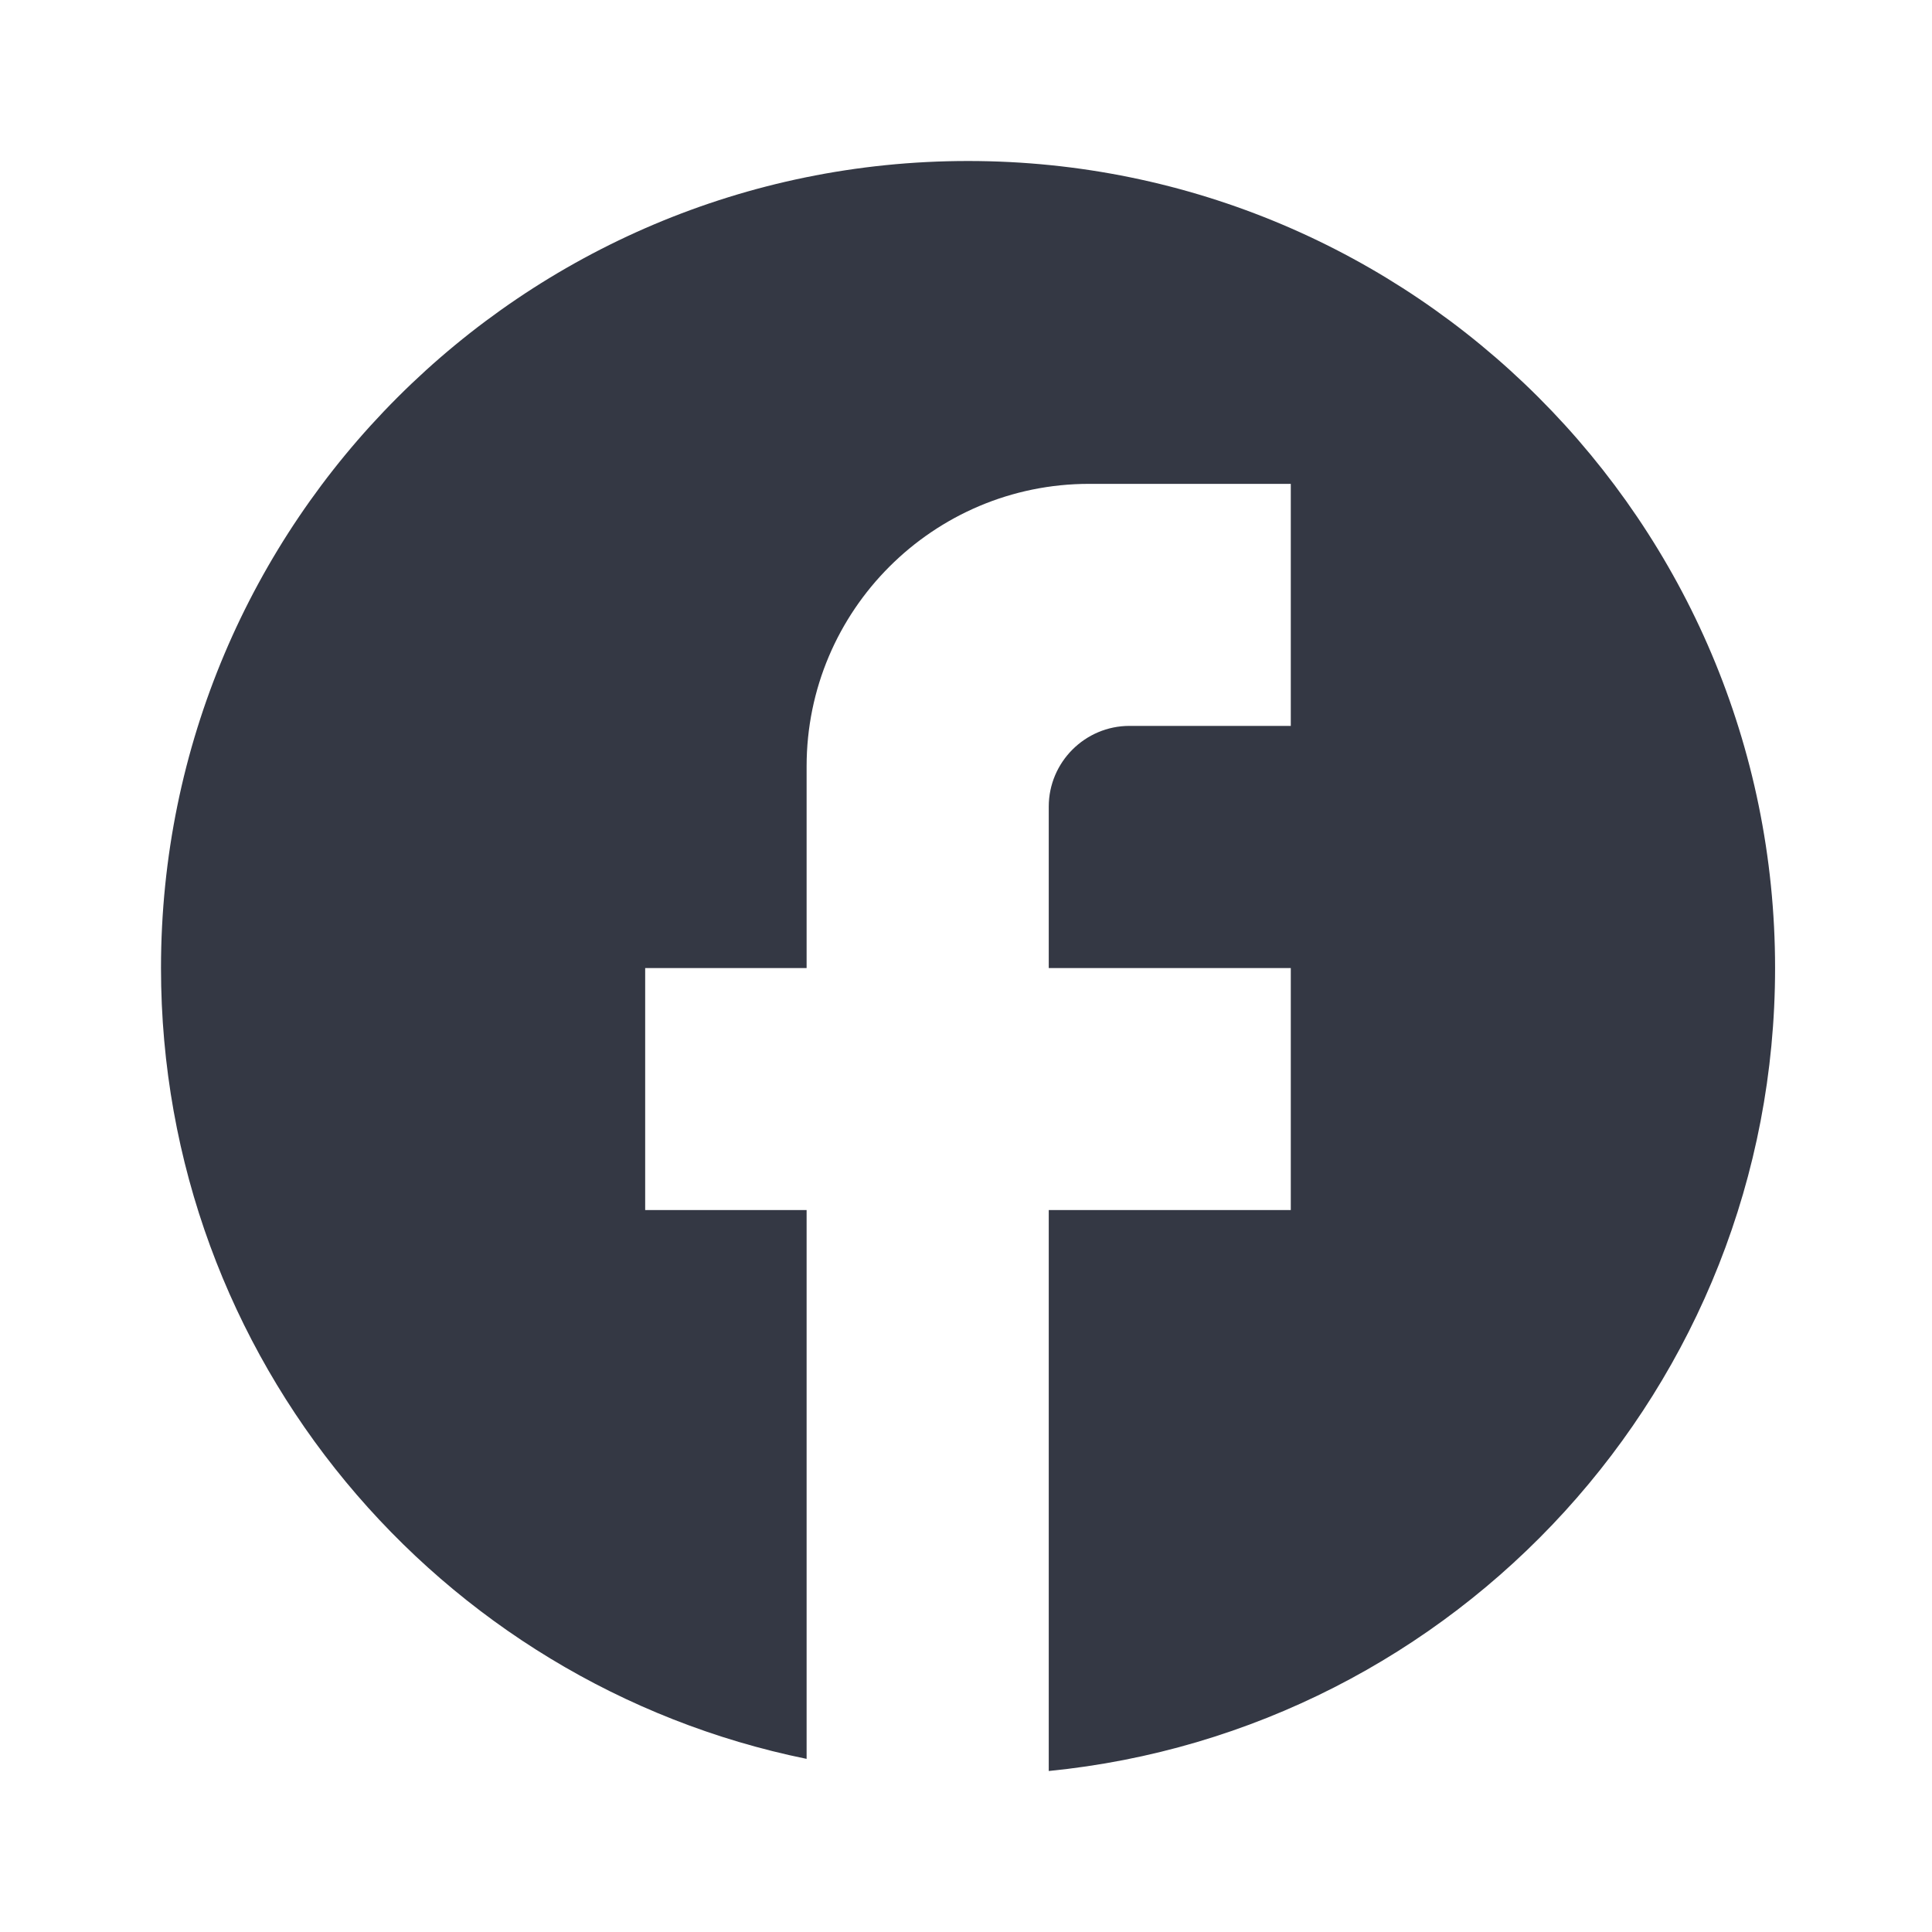 <svg width="18" height="18" viewBox="0 0 18 18" fill="none" xmlns="http://www.w3.org/2000/svg">
<path d="M16.538 9.019C16.538 4.868 13.169 1.5 9.019 1.5C4.868 1.5 1.5 4.868 1.5 9.019C1.5 12.658 4.086 15.688 7.515 16.387V11.274H6.011V9.019H7.515V7.139C7.515 5.688 8.695 4.508 10.147 4.508H12.026V6.763H10.523C10.109 6.763 9.771 7.101 9.771 7.515V9.019H12.026V11.274H9.771V16.5C13.568 16.124 16.538 12.921 16.538 9.019Z" fill="#343844"/>
</svg>
